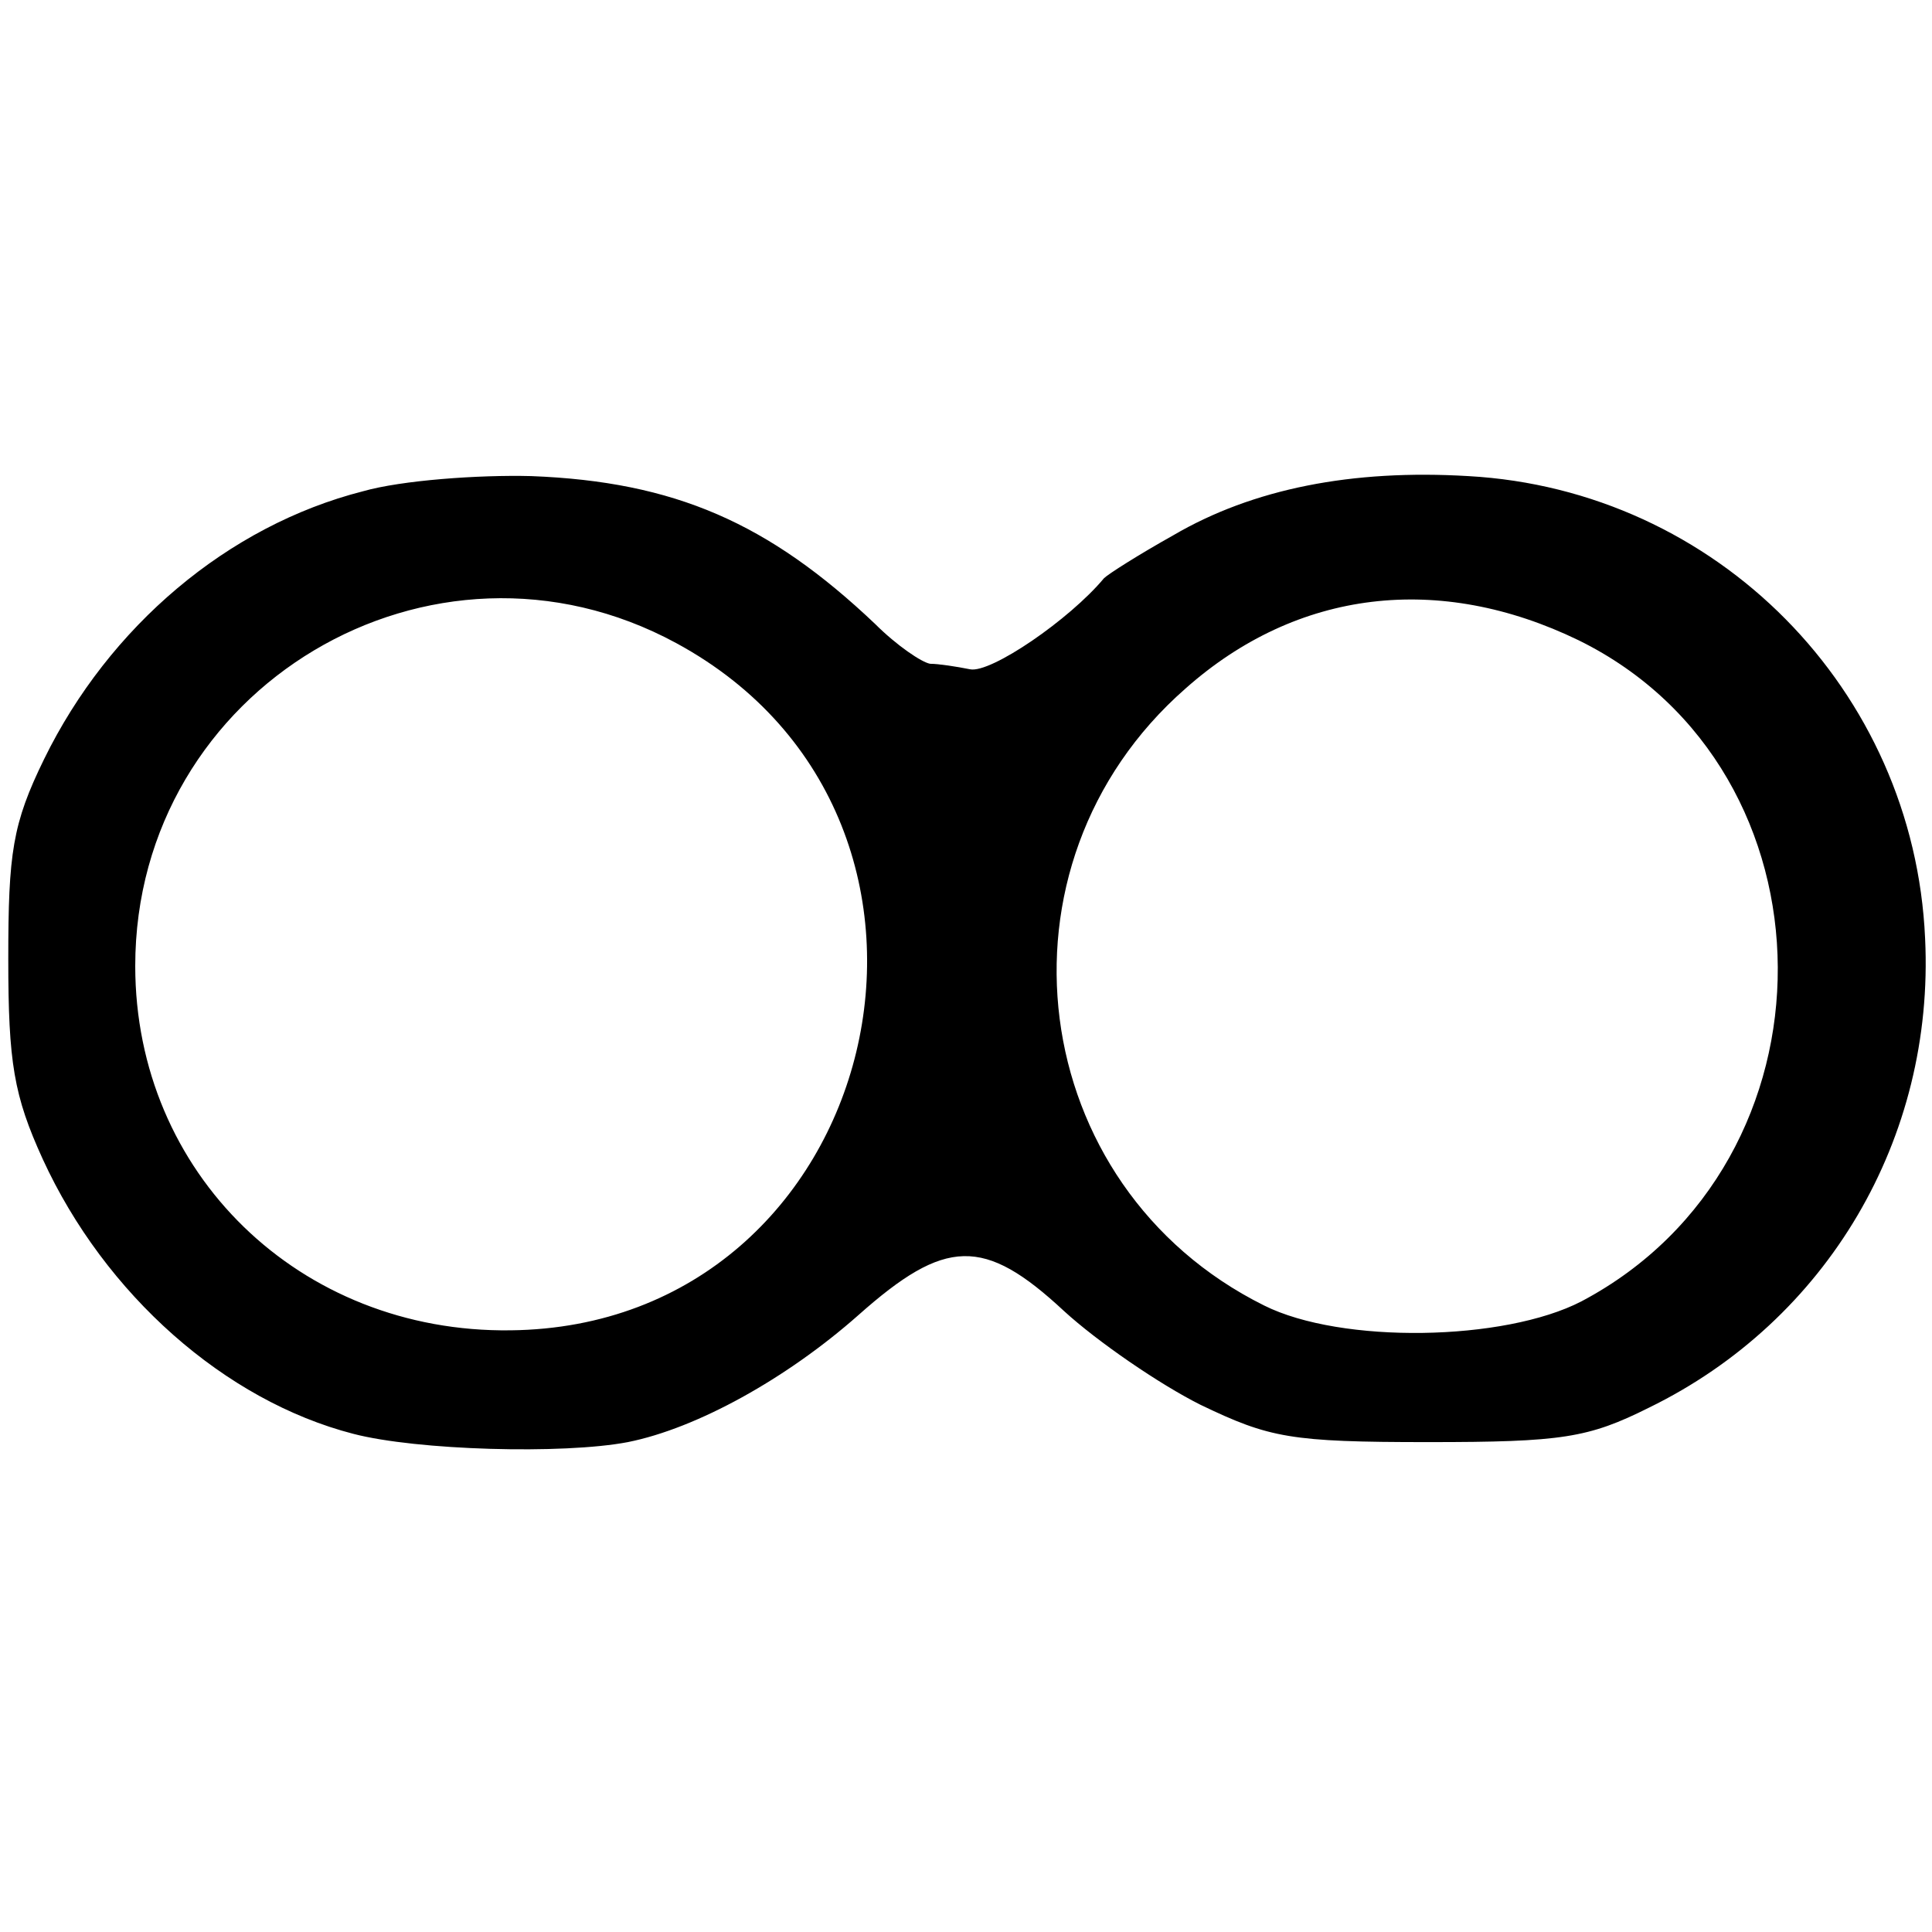 <?xml version="1.0" standalone="no"?>
<!DOCTYPE svg PUBLIC "-//W3C//DTD SVG 20010904//EN"
 "http://www.w3.org/TR/2001/REC-SVG-20010904/DTD/svg10.dtd">
<svg version="1.0" xmlns="http://www.w3.org/2000/svg"
 width="140pt" height="140pt" viewBox="0 0 140 140"
 preserveAspectRatio="xMidYMid meet">
<g transform="translate(0,140) scale(0.1,-0.1)"
fill="#000000" stroke="none">
<path d="M263 1044 c-98 -25 -184 -98 -231 -194 -23 -47 -26 -68 -26 -145 0
-75 4 -99 25 -145 45 -98 132 -175 225 -199 46 -12 152 -15 199 -6 50 10 115
46 167 92 63 56 91 57 149 3 24 -22 69 -53 99 -68 50 -24 65 -27 165 -27 97 0
116 3 160 25 129 63 207 195 200 340 -8 180 -151 325 -331 335 -84 5 -156 -9
-214 -43 -25 -14 -47 -28 -50 -31 -25 -30 -82 -69 -97 -66 -10 2 -23 4 -29 4
-6 1 -24 13 -40 29 -77 73 -145 103 -249 107 -38 1 -94 -3 -122 -11z m227
-110 c238 -129 150 -495 -120 -498 -153 -2 -272 114 -272 264 0 202 215 330
392 234z m654 2 c191 -94 193 -378 2 -479 -56 -29 -174 -31 -230 -3 -173 86
-203 319 -57 447 81 72 184 84 285 35z"/>
</g>
</svg>
